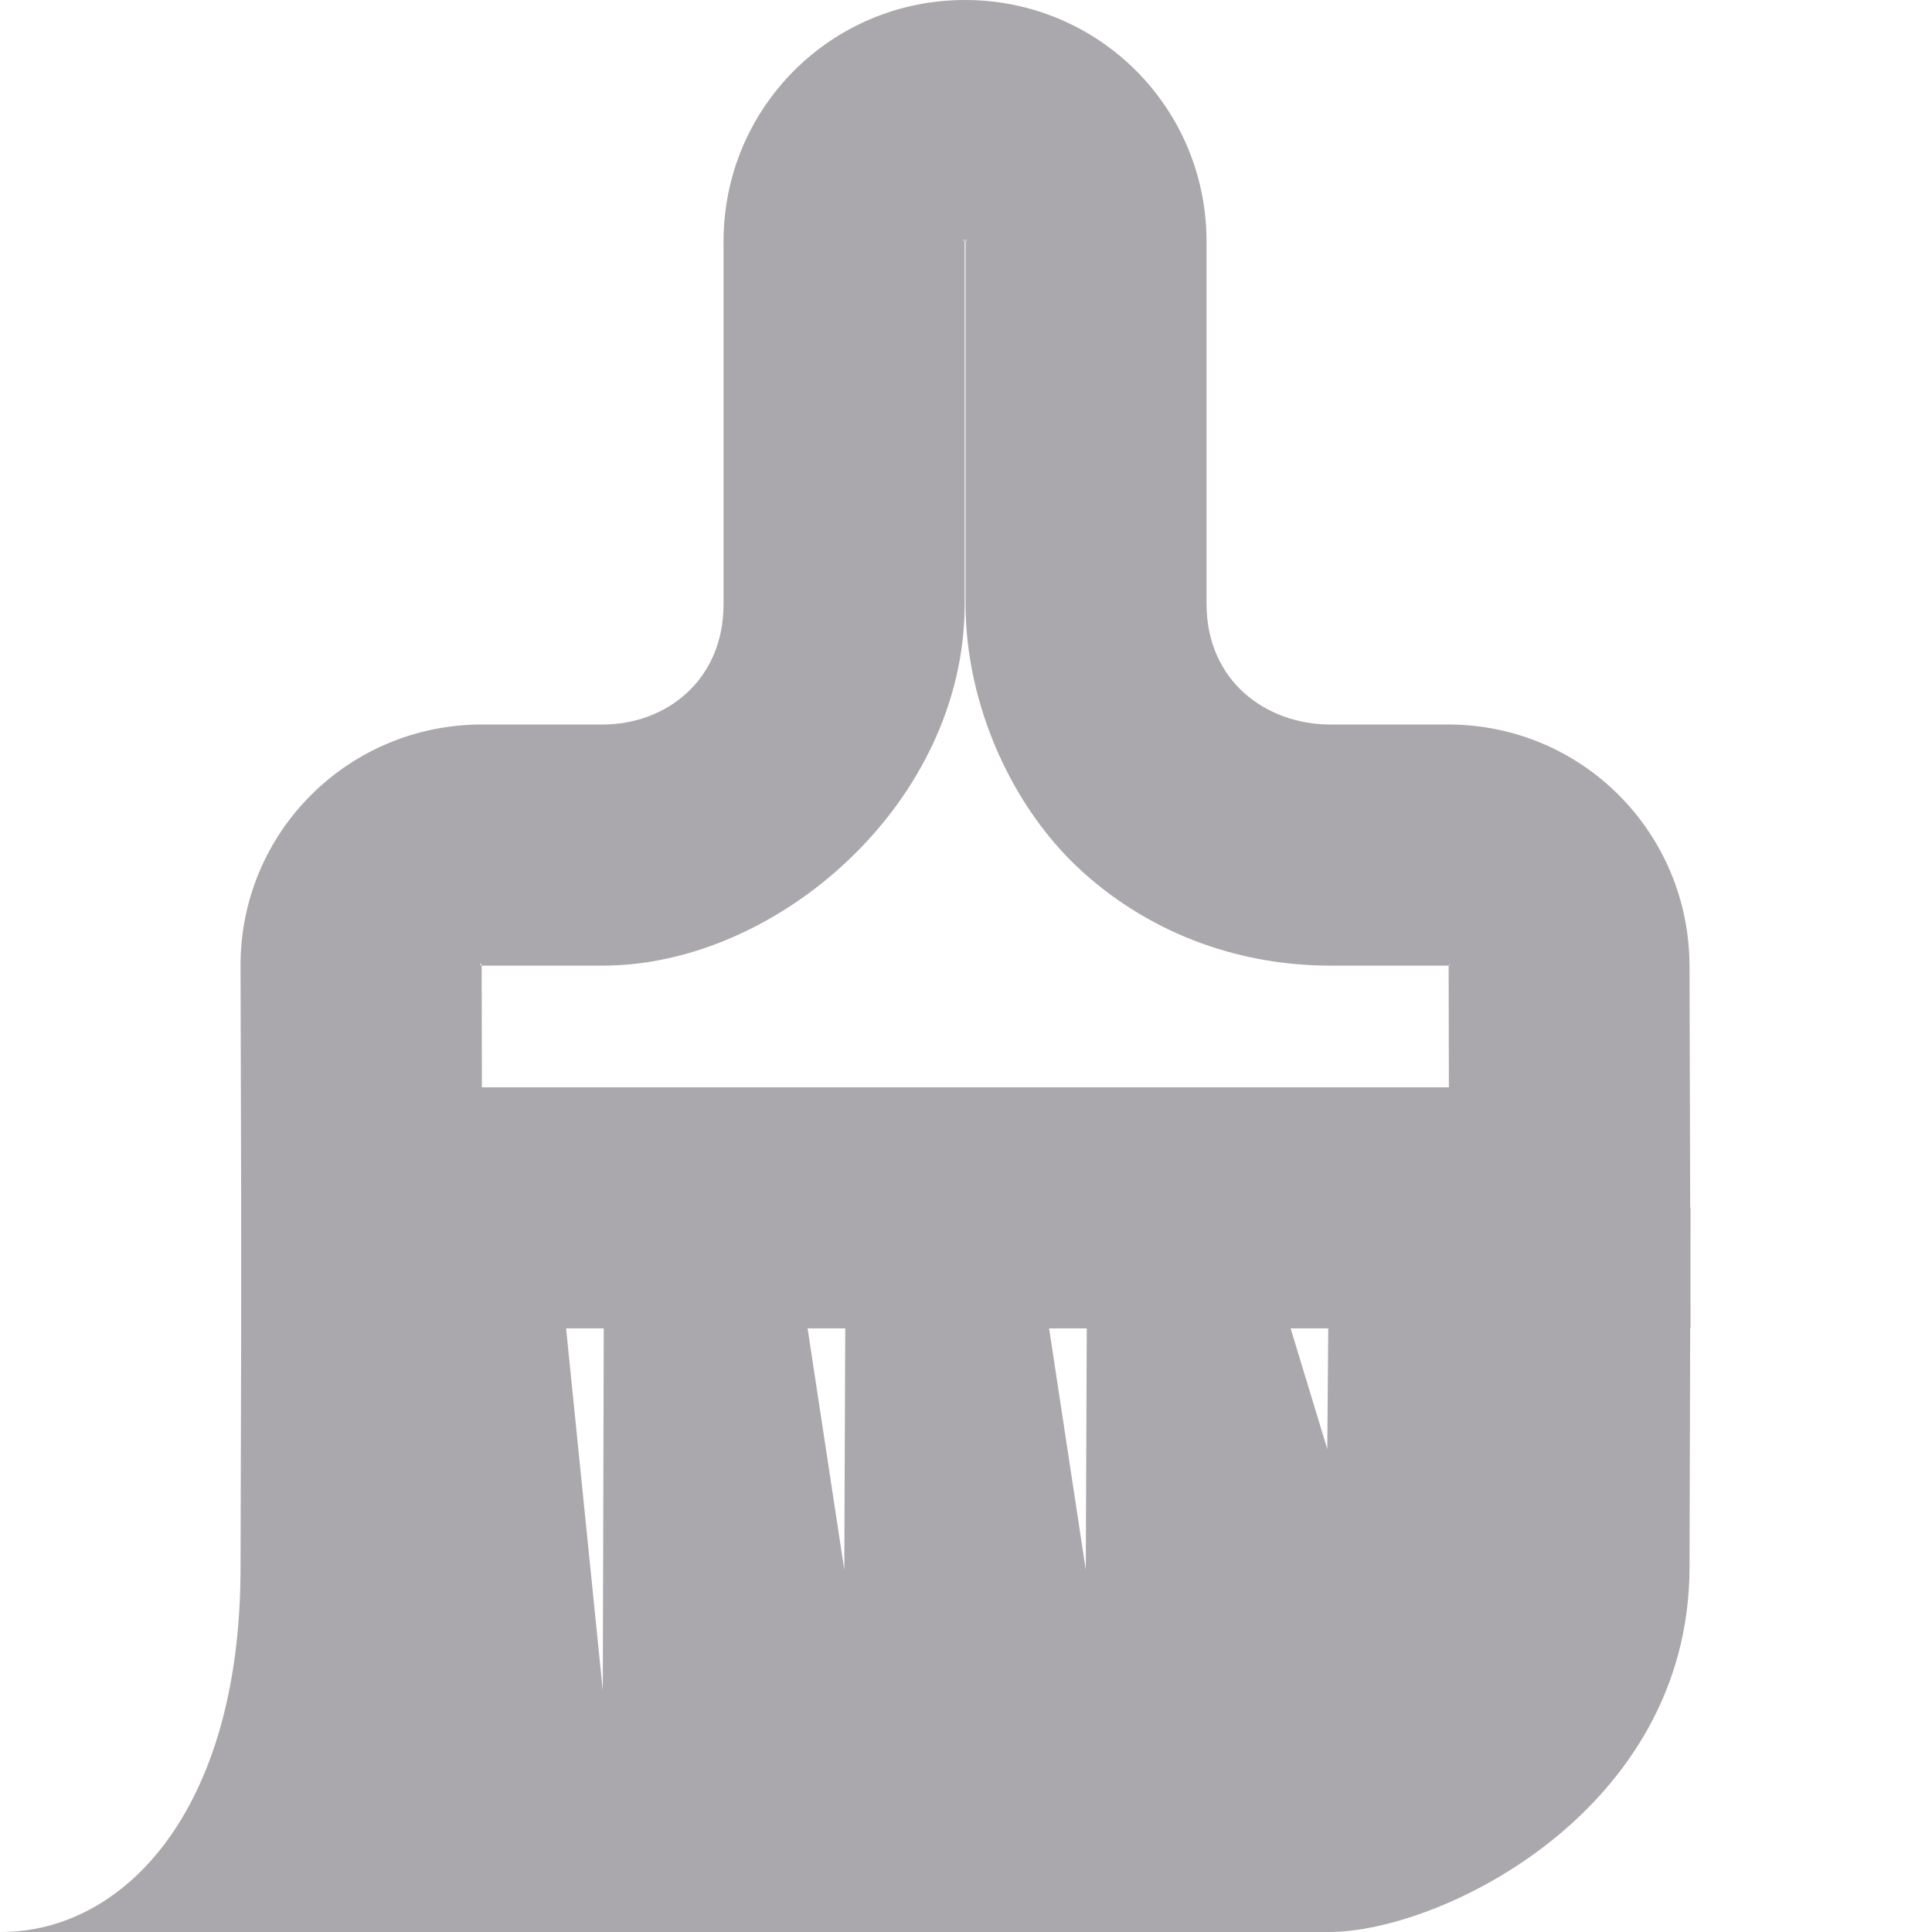 <svg viewBox="0 0 16 16" xmlns="http://www.w3.org/2000/svg"><g fill="#aaa8ac"><path d="m7.992 0c-1.108 0-2 .892-2 2v3.004c0 .634-.48.996-1 .996h-1c-1.108 0-2.003.892-2 2l.008 3h2 8 2l-.008-3c-.003-1.108-.892-2-2-2h-.975c-.531 0-1.025-.359-1.025-1v-3c0-1.108-.892-2-2-2zm-.016 1.984c.003-.003.008-0.0.01.01.002.001.002.002.006.002.004-0.0.004-.001.006-.002.004-.02.02-.004 0 0-.001.002-.002.002-.002.006v3c-0.0.833.384 1.697.979 2.229.595.532 1.328.768 2.043.768h.975c.004-0.0.004-.001.006-.002.006-.017.018-.004 0 0-.001.003-.002.005-.002.012l.002.998h-7.998-.01l-.002-1.008c.002 0.0.002 0 .004 0h1c1.445 0 2.996-1.351 2.996-2.992v-3.004c0-.004-.001-.004-.002-.006-.01-.002-.013-.007-.01-.01zm-3.992 5.998c.003.001.004.004.004.012-.019-.003-.011-.015-.004-.012z"/><path d="m2 10-.008 3c-.005 2-.969 3-1.984 3h11c.922 0 2.979-1 2.984-3.016l.008-2.984zm2.688 1h.312l-.008 3zm2 0h.312l-.008 2zm2 0h.312l-.008 2zm2 0h.312l-.008 1z"/></g></svg>